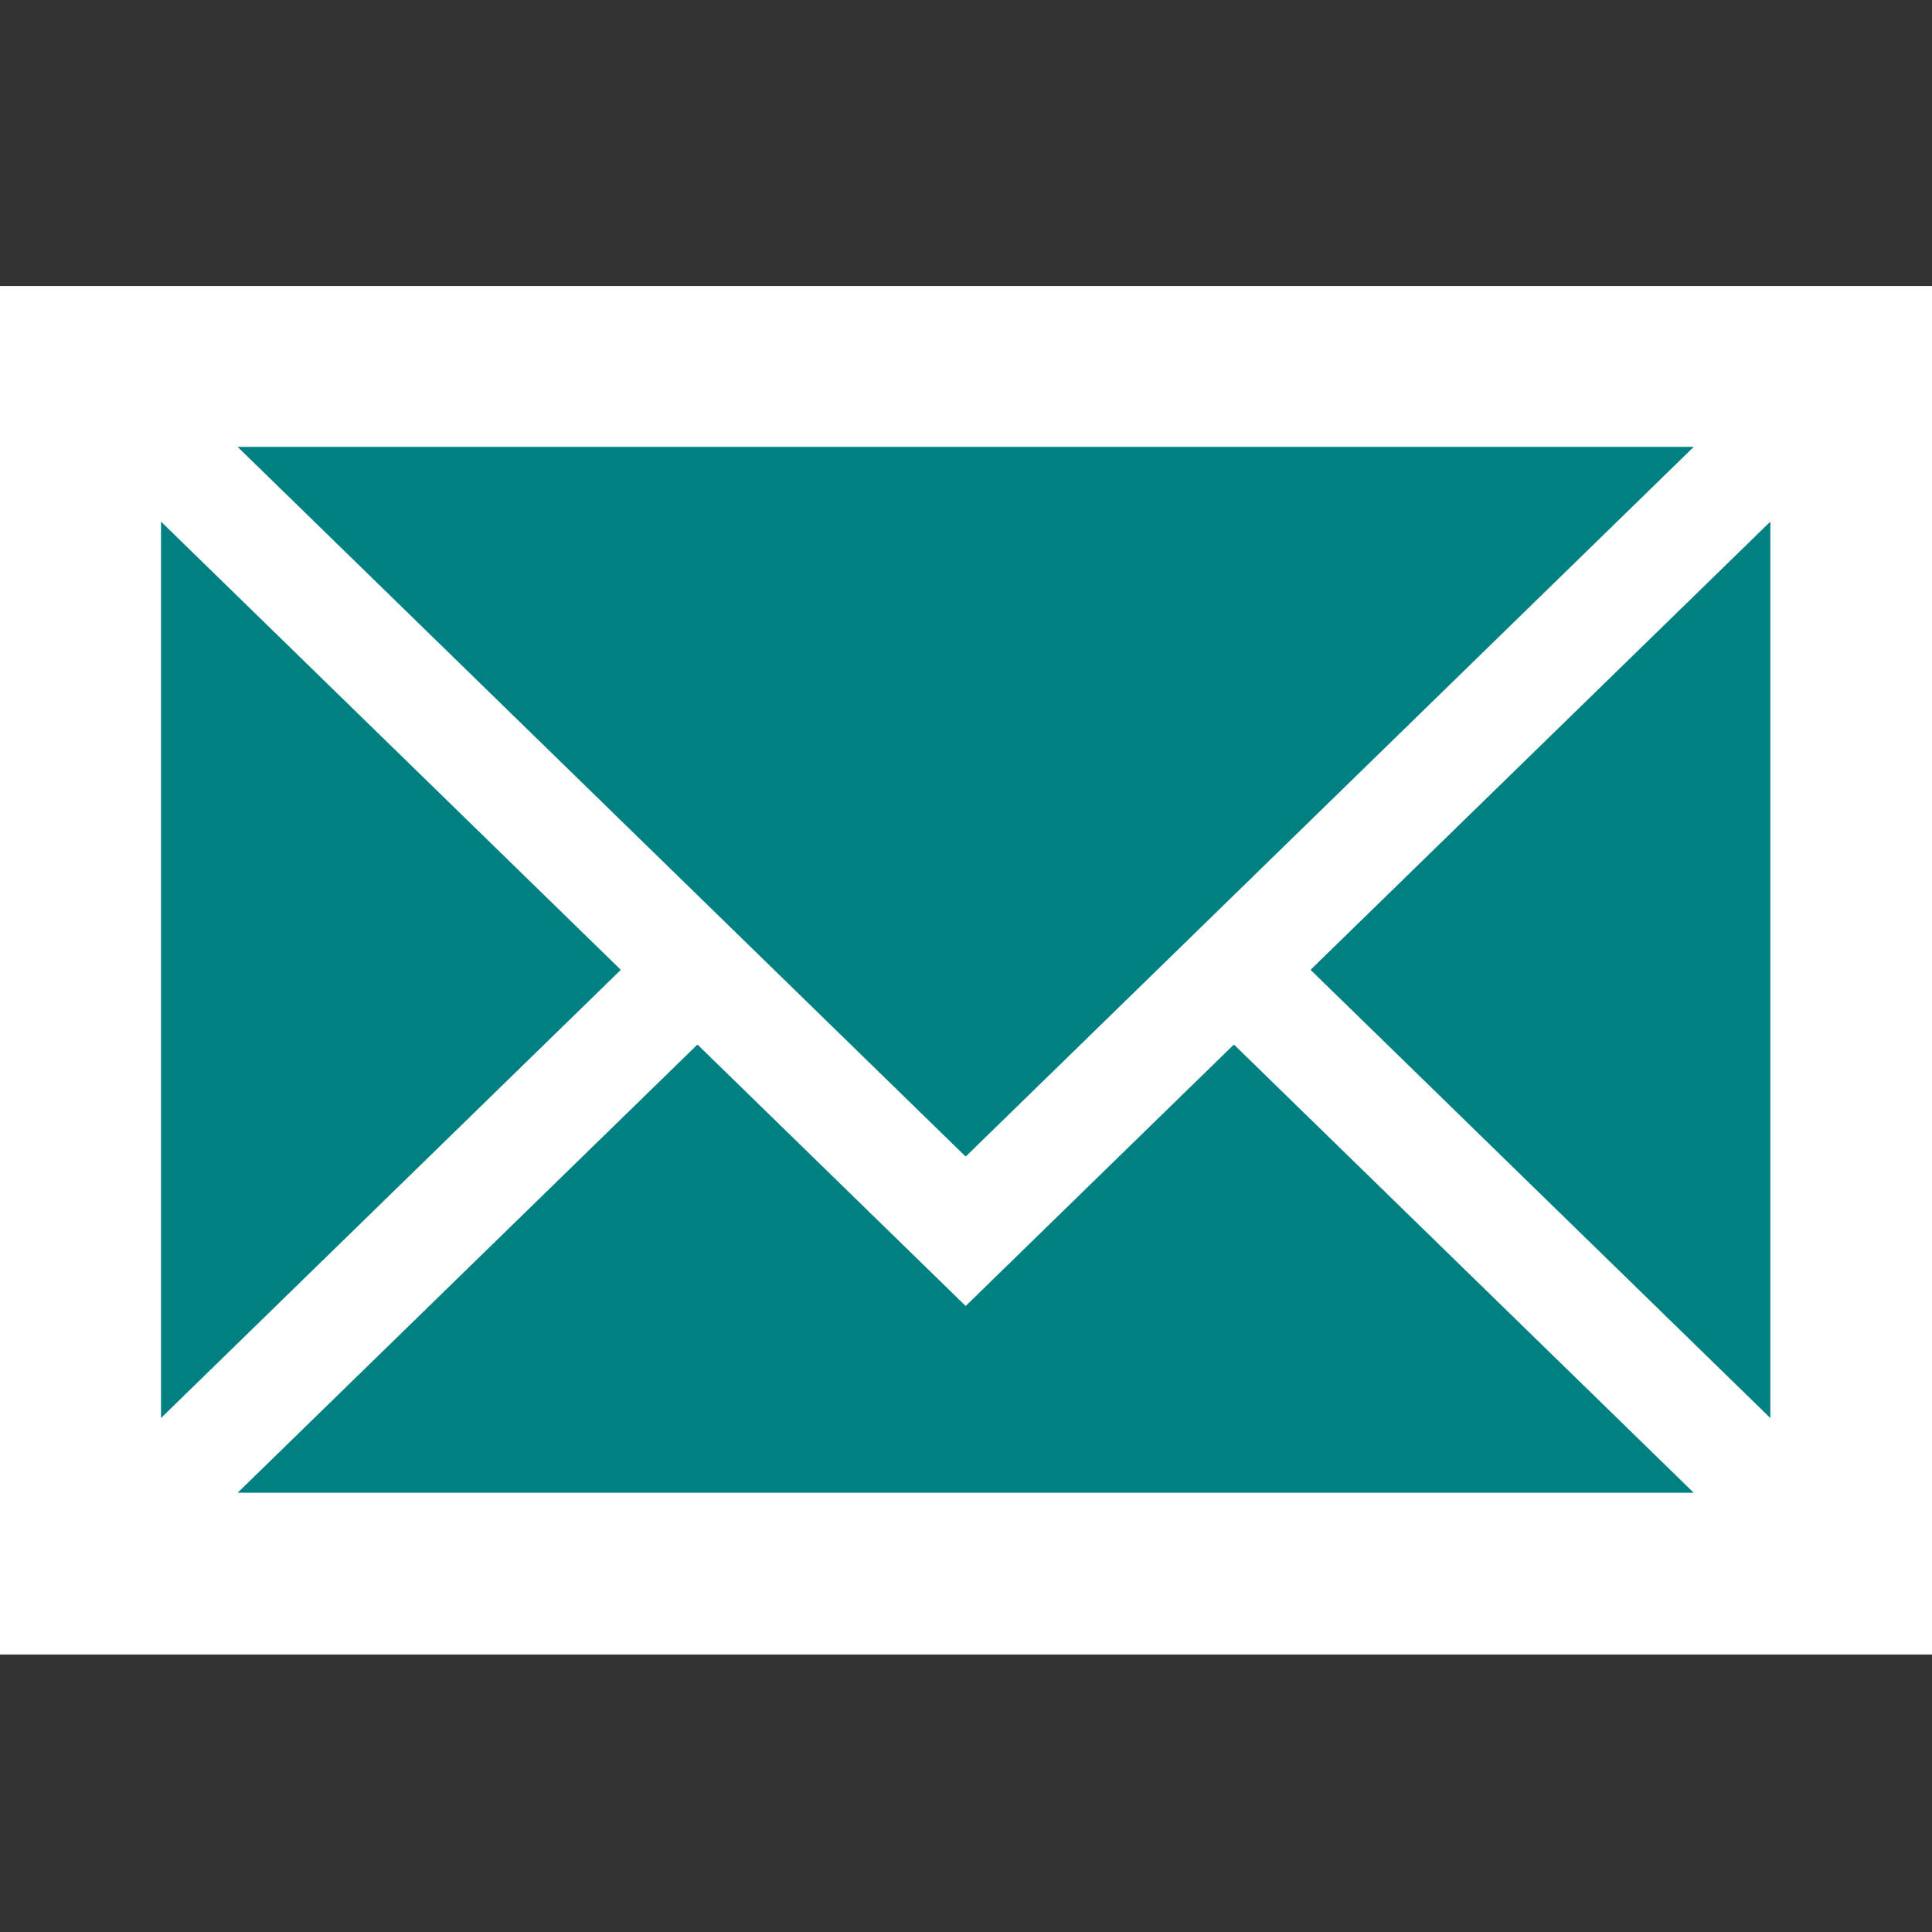 <?xml version="1.0" encoding="UTF-8" standalone="no"?>
<!-- Created with Inkscape (http://www.inkscape.org/) -->

<svg
   xmlns:dc="http://purl.org/dc/elements/1.1/"
   xmlns:cc="http://creativecommons.org/ns#"
   xmlns:rdf="http://www.w3.org/1999/02/22-rdf-syntax-ns#"
   xmlns:svg="http://www.w3.org/2000/svg"
   xmlns="http://www.w3.org/2000/svg"
   xmlns:sodipodi="http://sodipodi.sourceforge.net/DTD/sodipodi-0.dtd"
   xmlns:inkscape="http://www.inkscape.org/namespaces/inkscape"
   width="48"
   height="48"
   id="svg2"
   sodipodi:version="0.32"
   inkscape:version="0.48.4 r9939"
   version="1.0"
   sodipodi:docname="applications-internet-mail.svg"
   inkscape:output_extension="org.inkscape.output.svg.inkscape">
  <rect width="100%" height="100%" fill="#333333" stroke="none"/>
  <defs
     id="defs4" />
  <sodipodi:namedview
     id="base"
     pagecolor="#c8c8c8"
     bordercolor="#666666"
     borderopacity="1.0"
     gridtolerance="10000"
     guidetolerance="10000"
     objecttolerance="10000"
     inkscape:pageopacity="1"
     inkscape:pageshadow="2"
     inkscape:zoom="7.919596"
     inkscape:cx="13.677116"
     inkscape:cy="13.40535"
     inkscape:document-units="px"
     inkscape:current-layer="layer1"
     width="48px"
     height="48px"
     showgrid="true"
     inkscape:window-width="1366"
     inkscape:window-height="744"
     inkscape:window-x="0"
     inkscape:window-y="24"
     inkscape:object-paths="false"
     inkscape:grid-bbox="false"
     inkscape:window-maximized="1" />
  <g
     inkscape:label="Layer 1"
     inkscape:groupmode="layer"
     id="layer1">
    <rect
       style="fill:#ffffff;fill-opacity:1;fill-rule:nonzero;stroke:none"
       id="rect3821"
       width="48"
       height="34"
       x="0"
       y="7.106" />
    <g
       id="g3815"
       transform="matrix(0.833,0,0,0.812,4,6.231)"
       style="fill:#008080">
      <path
         id="path6061"
         d="M 2.286,38 16,24.286 l 8,8 8,-8 L 45.714,38 2.286,38 z"
         style="fill:#008080;fill-opacity:1;fill-rule:evenodd;stroke:none"
         inkscape:connector-curvature="0" />
      <path
         id="path5088"
         d="M 0,8.286 13.714,22 0,35.714 0,8.286 z"
         style="fill:#008080;fill-opacity:1;fill-rule:evenodd;stroke:none"
         inkscape:connector-curvature="0" />
      <path
         id="path2160"
         d="M 2.286,6 24,27.714 45.714,6 2.286,6 z"
         style="fill:#008080;fill-opacity:1;fill-rule:evenodd;stroke:none"
         inkscape:connector-curvature="0" />
      <path
         id="path6059"
         d="M 48,8.286 34.286,22 48,35.714 48,8.286 z"
         style="fill:#008080;fill-opacity:1;fill-rule:evenodd;stroke:none"
         inkscape:connector-curvature="0" />
    </g>
  </g>
</svg>
